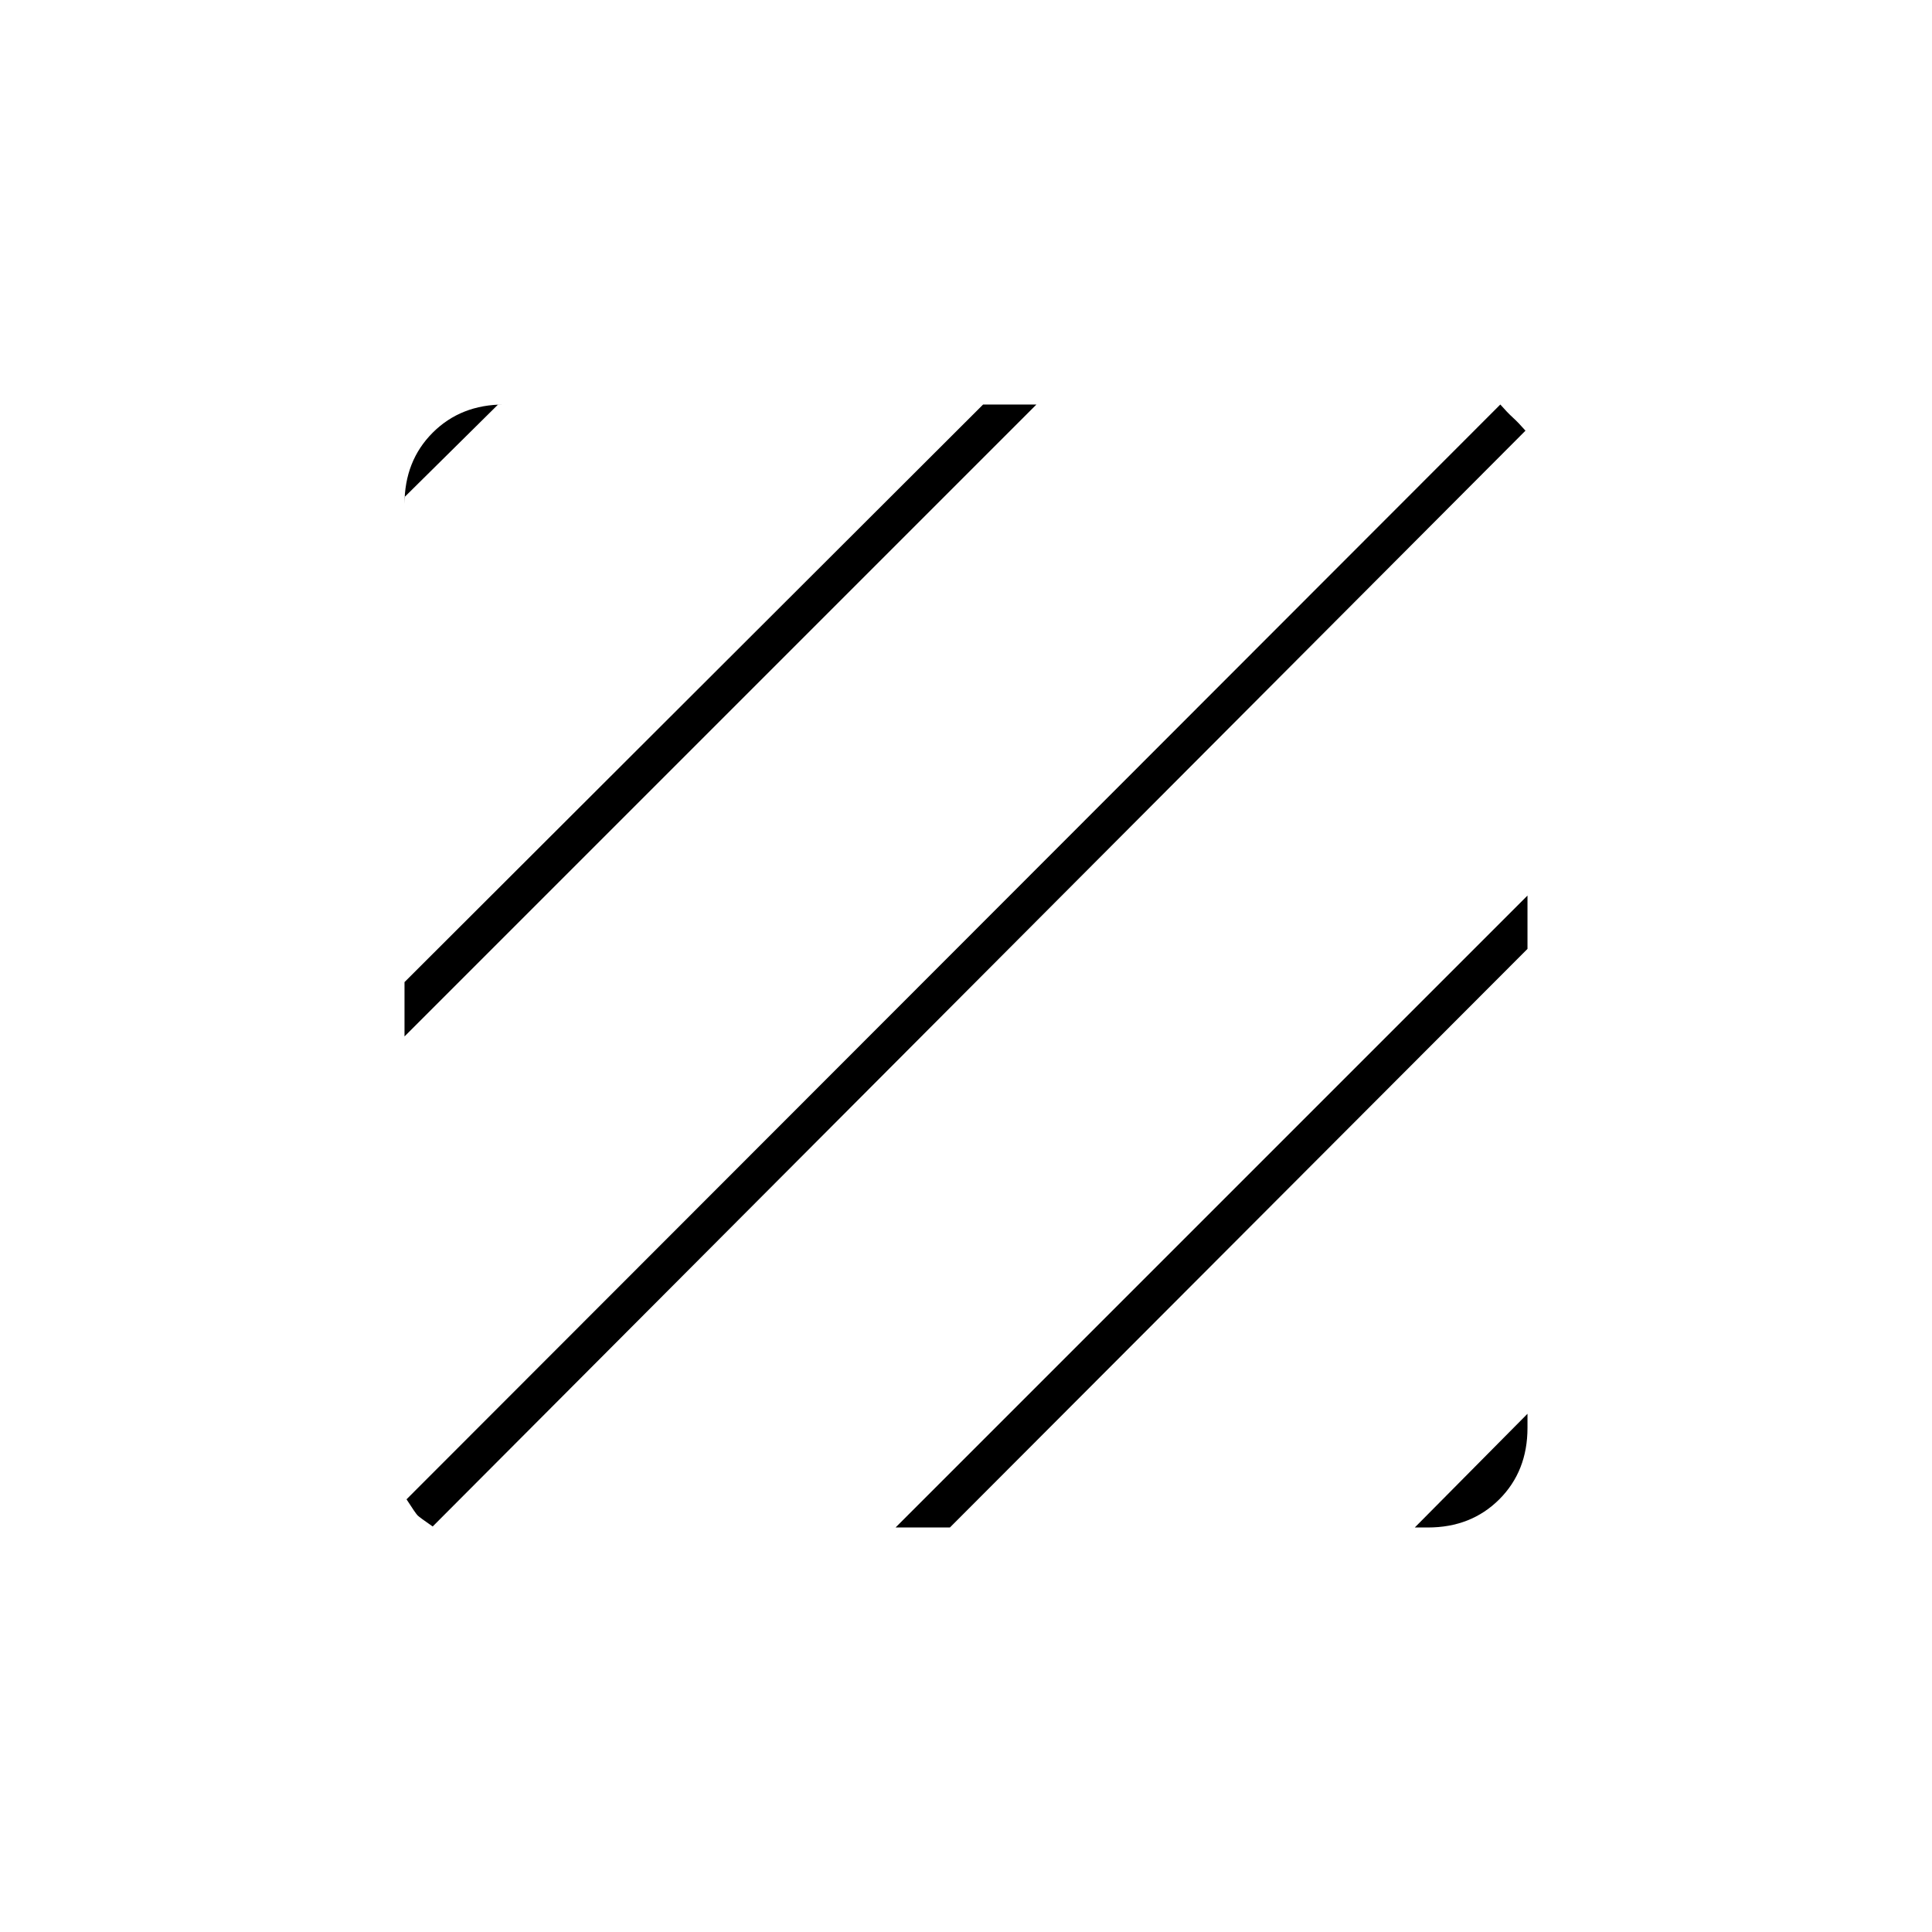 <svg xmlns="http://www.w3.org/2000/svg" height="20" viewBox="0 -960 960 960" width="20"><path d="M215-201.5q-6.5-4.5-7.5-5.5t-5.5-8l543.5-544q3.5 4 6.25 6.5T758-746L215-201.5ZM201-445v-27l287.5-287H515L201-445Zm0-268v3.5q0-21.5 14-35.5t35.5-14h-3L201-713Zm502 512 56-56.5v7q0 21.5-14 35.5t-35.5 14H703Zm-258 0 314-314v26.5L472-201h-27Z"/></svg>